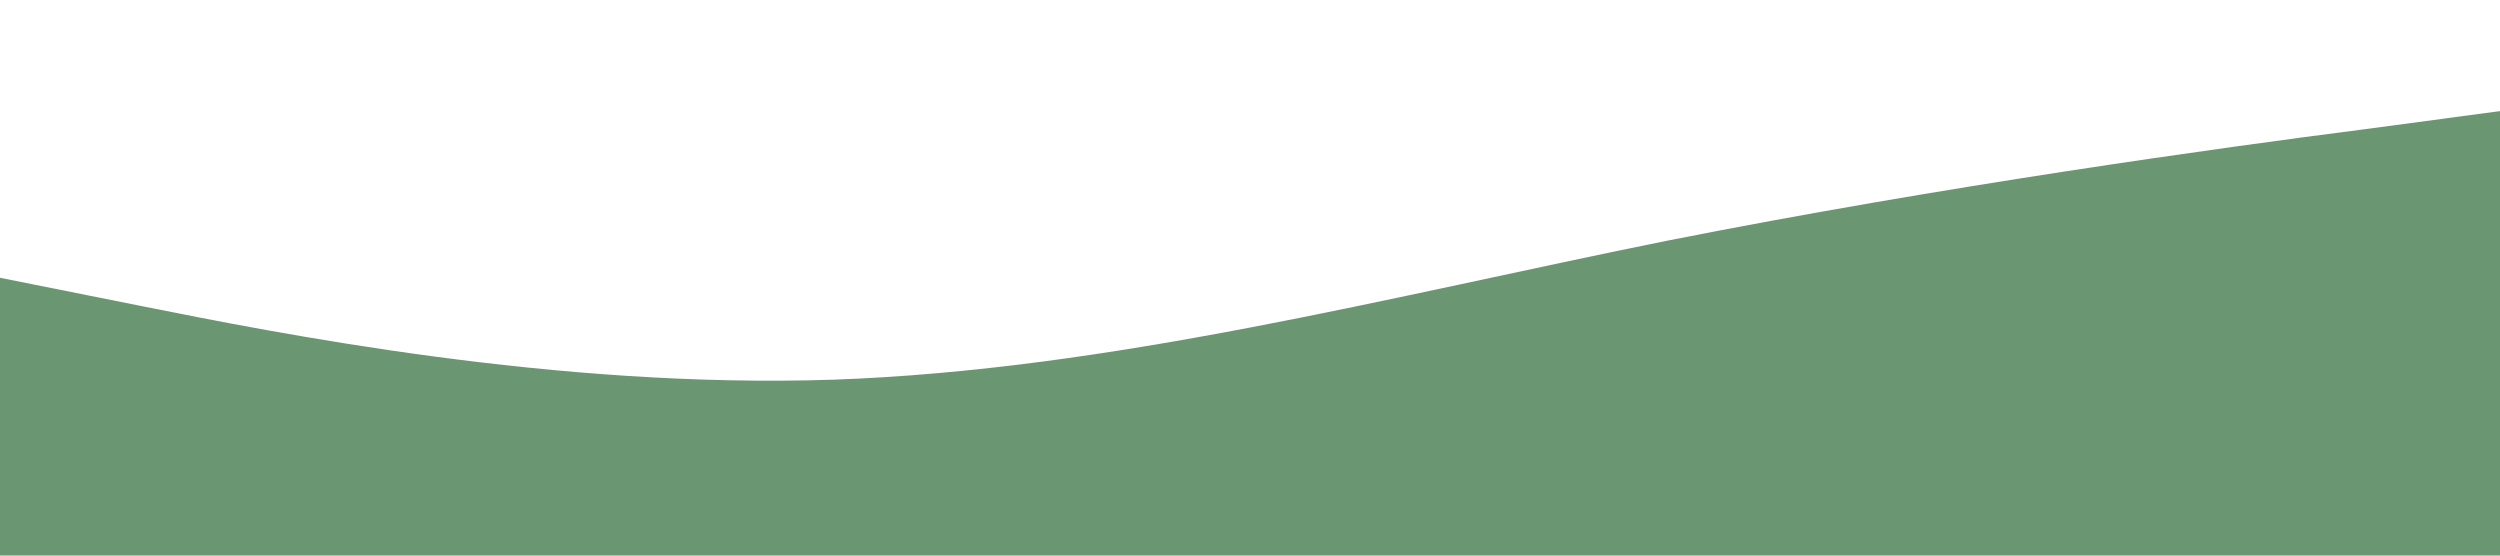<svg xmlns="http://www.w3.org/2000/svg" viewBox="0 0 1440 320"><path fill="#6A9672" fill-opacity="1" d="M0,160L80,176C160,192,320,224,480,218.7C640,213,800,171,960,138.7C1120,107,1280,85,1360,74.7L1440,64L1440,320L1360,320C1280,320,1120,320,960,320C800,320,640,320,480,320C320,320,160,320,80,320L0,320Z"></path></svg>